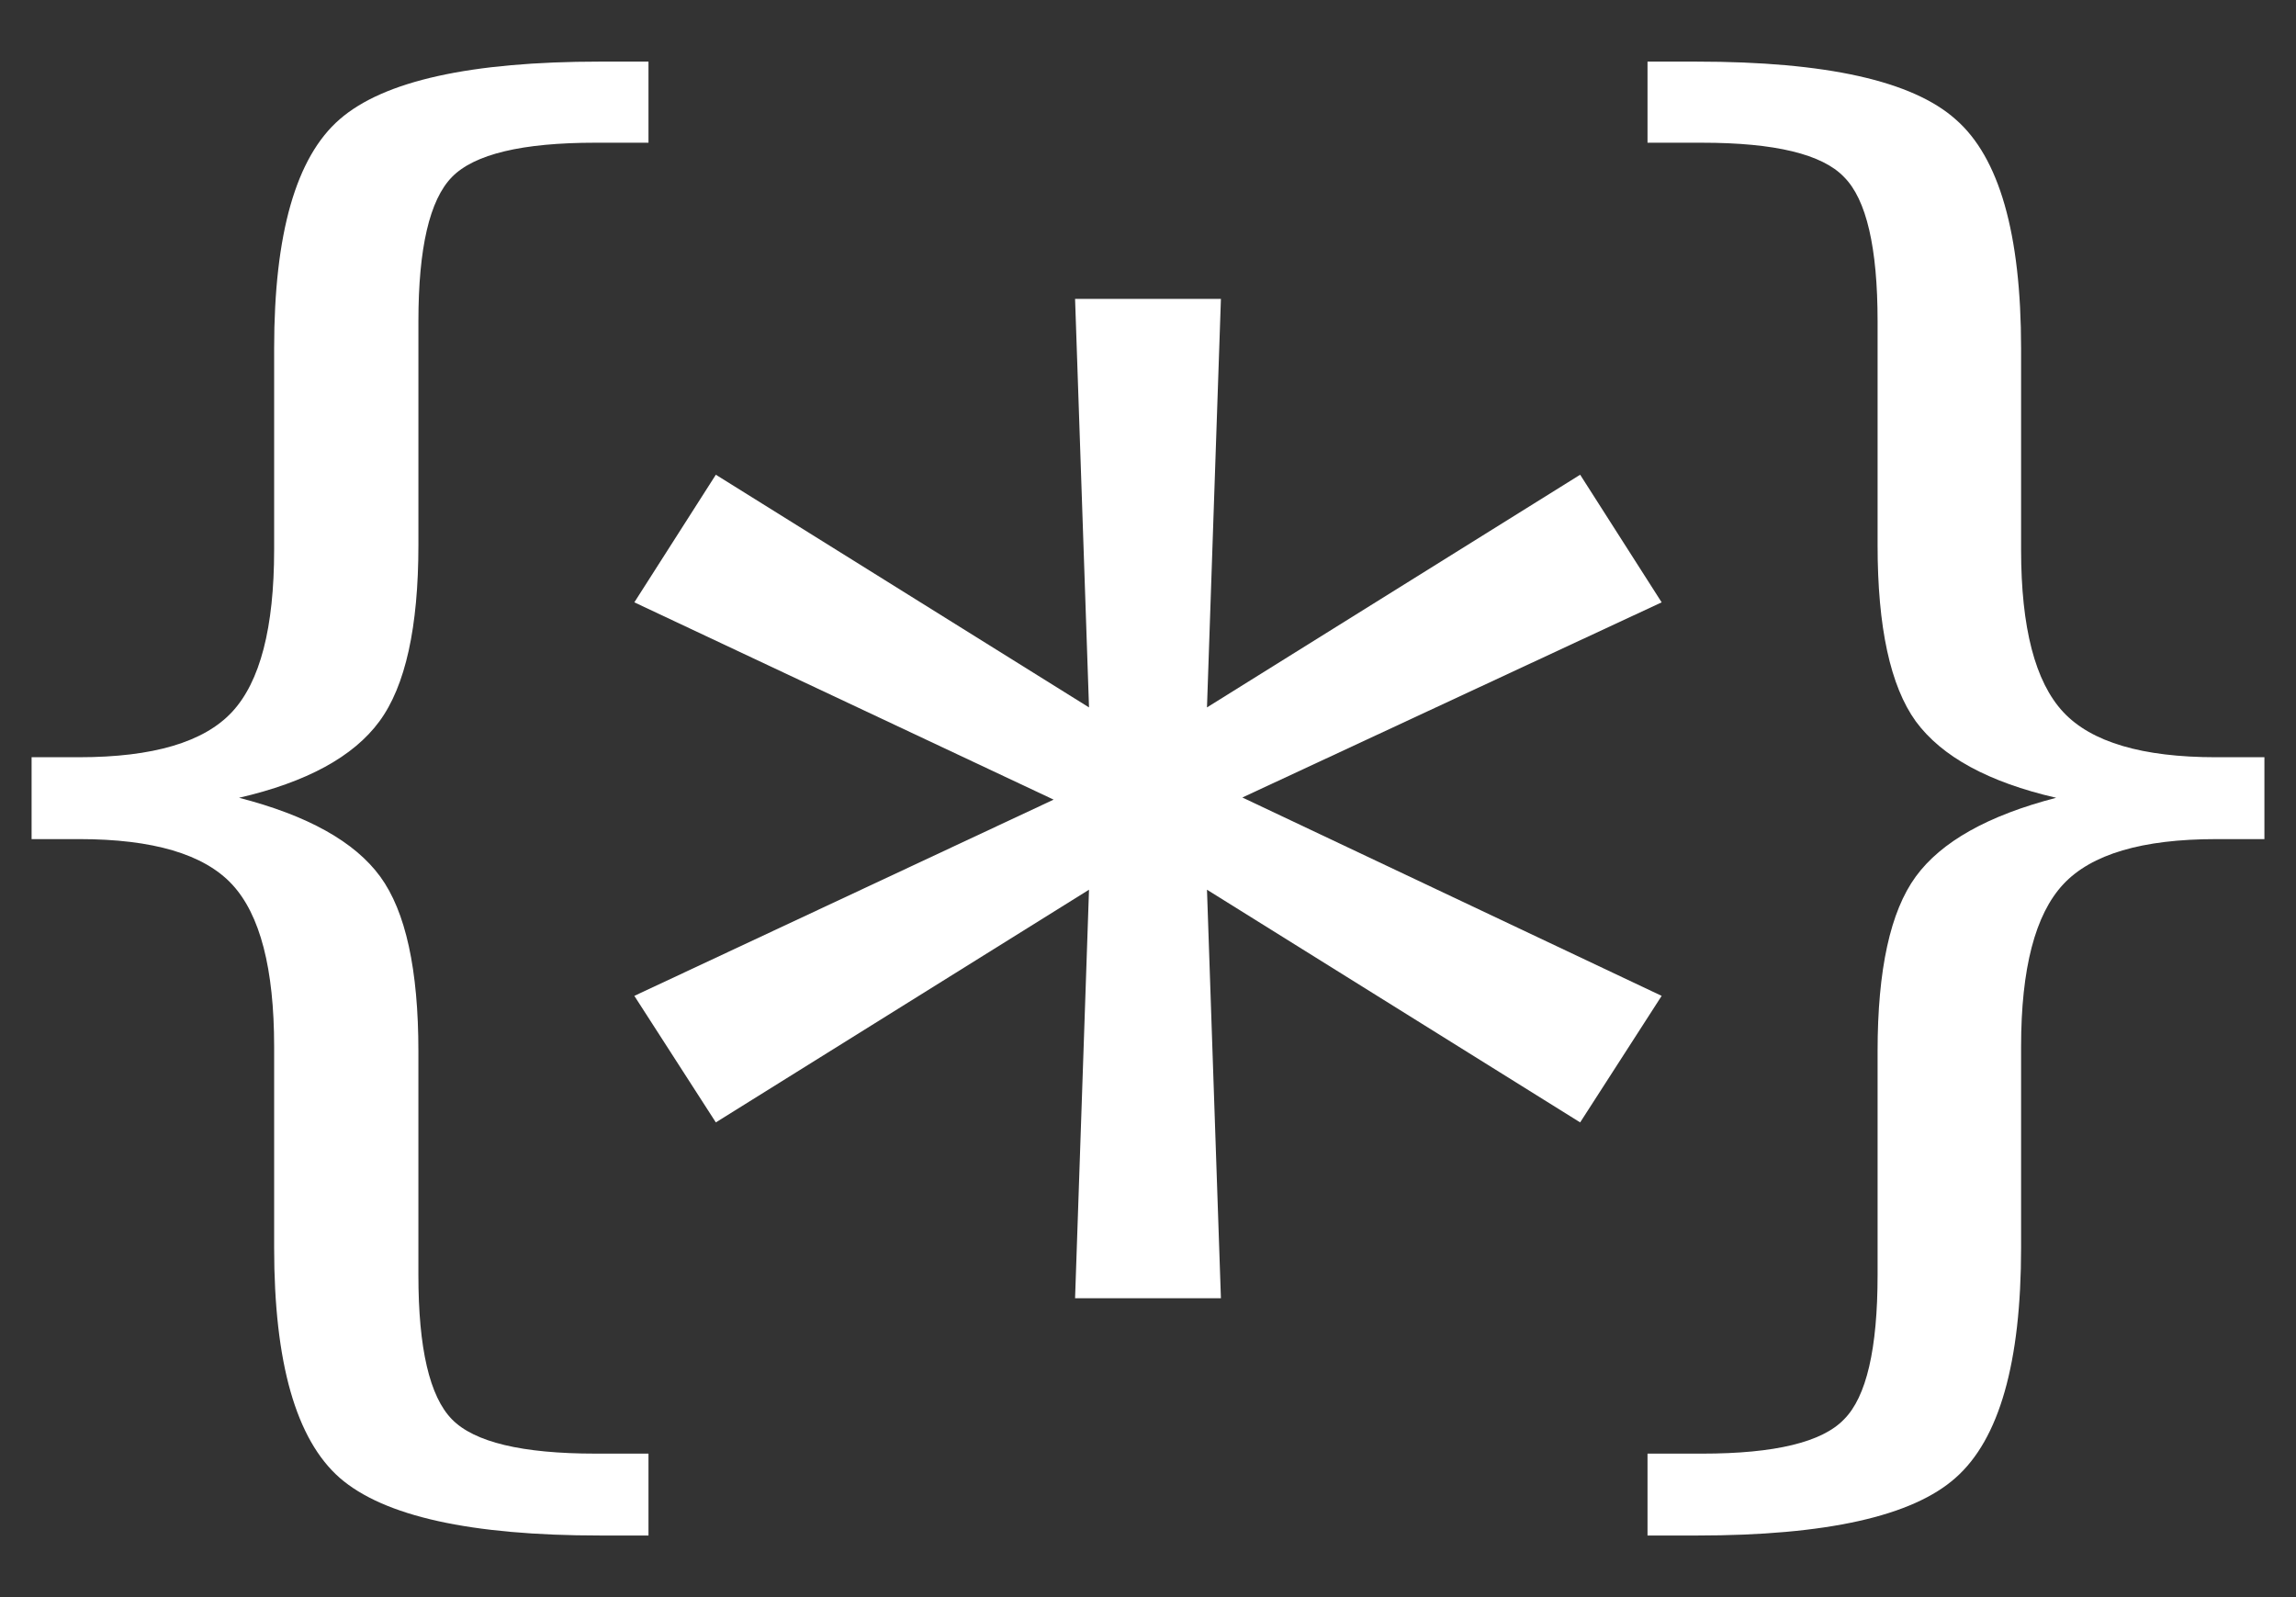 <svg xmlns="http://www.w3.org/2000/svg" xmlns:svg="http://www.w3.org/2000/svg" id="svg2" width="184" height="128" version="1.1"><rect width="100%" height="100%" fill="#333333" stroke="none"/><g id="layer1" transform="translate(0,-924.362)"><path style="font-size:128px;font-style:normal;font-variant:normal;font-weight:400;font-stretch:normal;line-height:125%;letter-spacing:0;word-spacing:0;fill:#fff;fill-opacity:1;stroke:none;font-family:DejaVu Serif;-inkscape-font-specification:DejaVu Serif" id="path3626" d="m 51.969,1040.862 0,6.562 -3.875,0 c -10.375,0 -17.333,-1.542 -20.875,-4.625 -3.5,-3.083 -5.25,-9.229 -5.25,-18.438 l 0,-16.125 c -3.5e-5,-6.25 -1.125,-10.583 -3.375,-13 -2.25,-2.417 -6.333,-3.625 -12.25,-3.625 l -3.812,0 0,-6.562 3.812,0 c 5.917,0 10,-1.208 12.25,-3.625 2.25,-2.417 3.375,-6.75 3.375,-13 l 0,-16.125 c -3.5e-5,-9.208 1.75,-15.333 5.25,-18.375 3.542,-3.083 10.5,-4.625 20.875,-4.625 l 3.875,0 0,6.5 -4.25,0 c -5.875,9e-5 -9.708,0.917 -11.5,2.75 -1.792,1.833 -2.688,5.688 -2.688,11.562 l 0,17.938 c -4.7e-5,6.583 -1.042,11.292 -3.125,14.125 -2.083,2.833 -5.833,4.875 -11.25,6.125 5.5,1.417 9.271,3.521 11.312,6.312 2.042,2.792 3.062,7.458 3.062,14 l 0,17.938 c -4.7e-5,5.875 0.896,9.729 2.688,11.562 1.792,1.833 5.625,2.75 11.5,2.75 l 4.25,0"/><path style="font-size:176px;font-style:normal;font-variant:normal;font-weight:400;font-stretch:normal;line-height:125%;letter-spacing:0;word-spacing:0;fill:#fff;fill-opacity:1;stroke:none;font-family:DejaVu Serif;-inkscape-font-specification:DejaVu Serif" id="path3628" d="m 133.164,972.636 -33.602,15.641 33.602,15.898 -6.531,10.141 -29.906,-18.648 1.117,32.742 -11.688,0 1.117,-32.742 -29.906,18.648 -6.531,-10.141 33.602,-15.727 -33.602,-15.812 6.531,-10.227 29.906,18.648 -1.117,-32.742 11.688,0 -1.117,32.742 29.906,-18.648 6.531,10.227"/><path style="font-size:128px;font-style:normal;font-variant:normal;font-weight:400;font-stretch:normal;line-height:125%;letter-spacing:0;word-spacing:0;fill:#fff;fill-opacity:1;stroke:none;font-family:DejaVu Serif;-inkscape-font-specification:DejaVu Serif" id="path3630" d="m 132.031,1040.862 4.375,0 c 5.833,0 9.625,-0.917 11.375,-2.75 1.792,-1.792 2.687,-5.646 2.688,-11.562 l 0,-17.938 c -3e-5,-6.542 1.021,-11.208 3.062,-14 2.042,-2.792 5.792,-4.896 11.25,-6.312 -5.417,-1.25 -9.167,-3.292 -11.25,-6.125 -2.042,-2.833 -3.063,-7.542 -3.062,-14.125 l 0,-17.938 c -3e-5,-5.917 -0.896,-9.771 -2.688,-11.562 -1.75,-1.833 -5.542,-2.75 -11.375,-2.75 l -4.375,0 0,-6.5 3.938,0 c 10.375,10e-5 17.292,1.542 20.75,4.625 3.5,3.042 5.25,9.167 5.25,18.375 l 0,16.125 c -5e-5,6.25 1.125,10.583 3.375,13 2.25,2.417 6.333,3.625 12.25,3.625 l 3.875,0 0,6.562 -3.875,0 c -5.917,0 -10,1.208 -12.25,3.625 -2.25,2.417 -3.375,6.75 -3.375,13 l 0,16.125 c -5e-5,9.208 -1.75,15.354 -5.25,18.438 -3.458,3.083 -10.375,4.625 -20.75,4.625 l -3.938,0 0,-6.562"/></g></svg>
